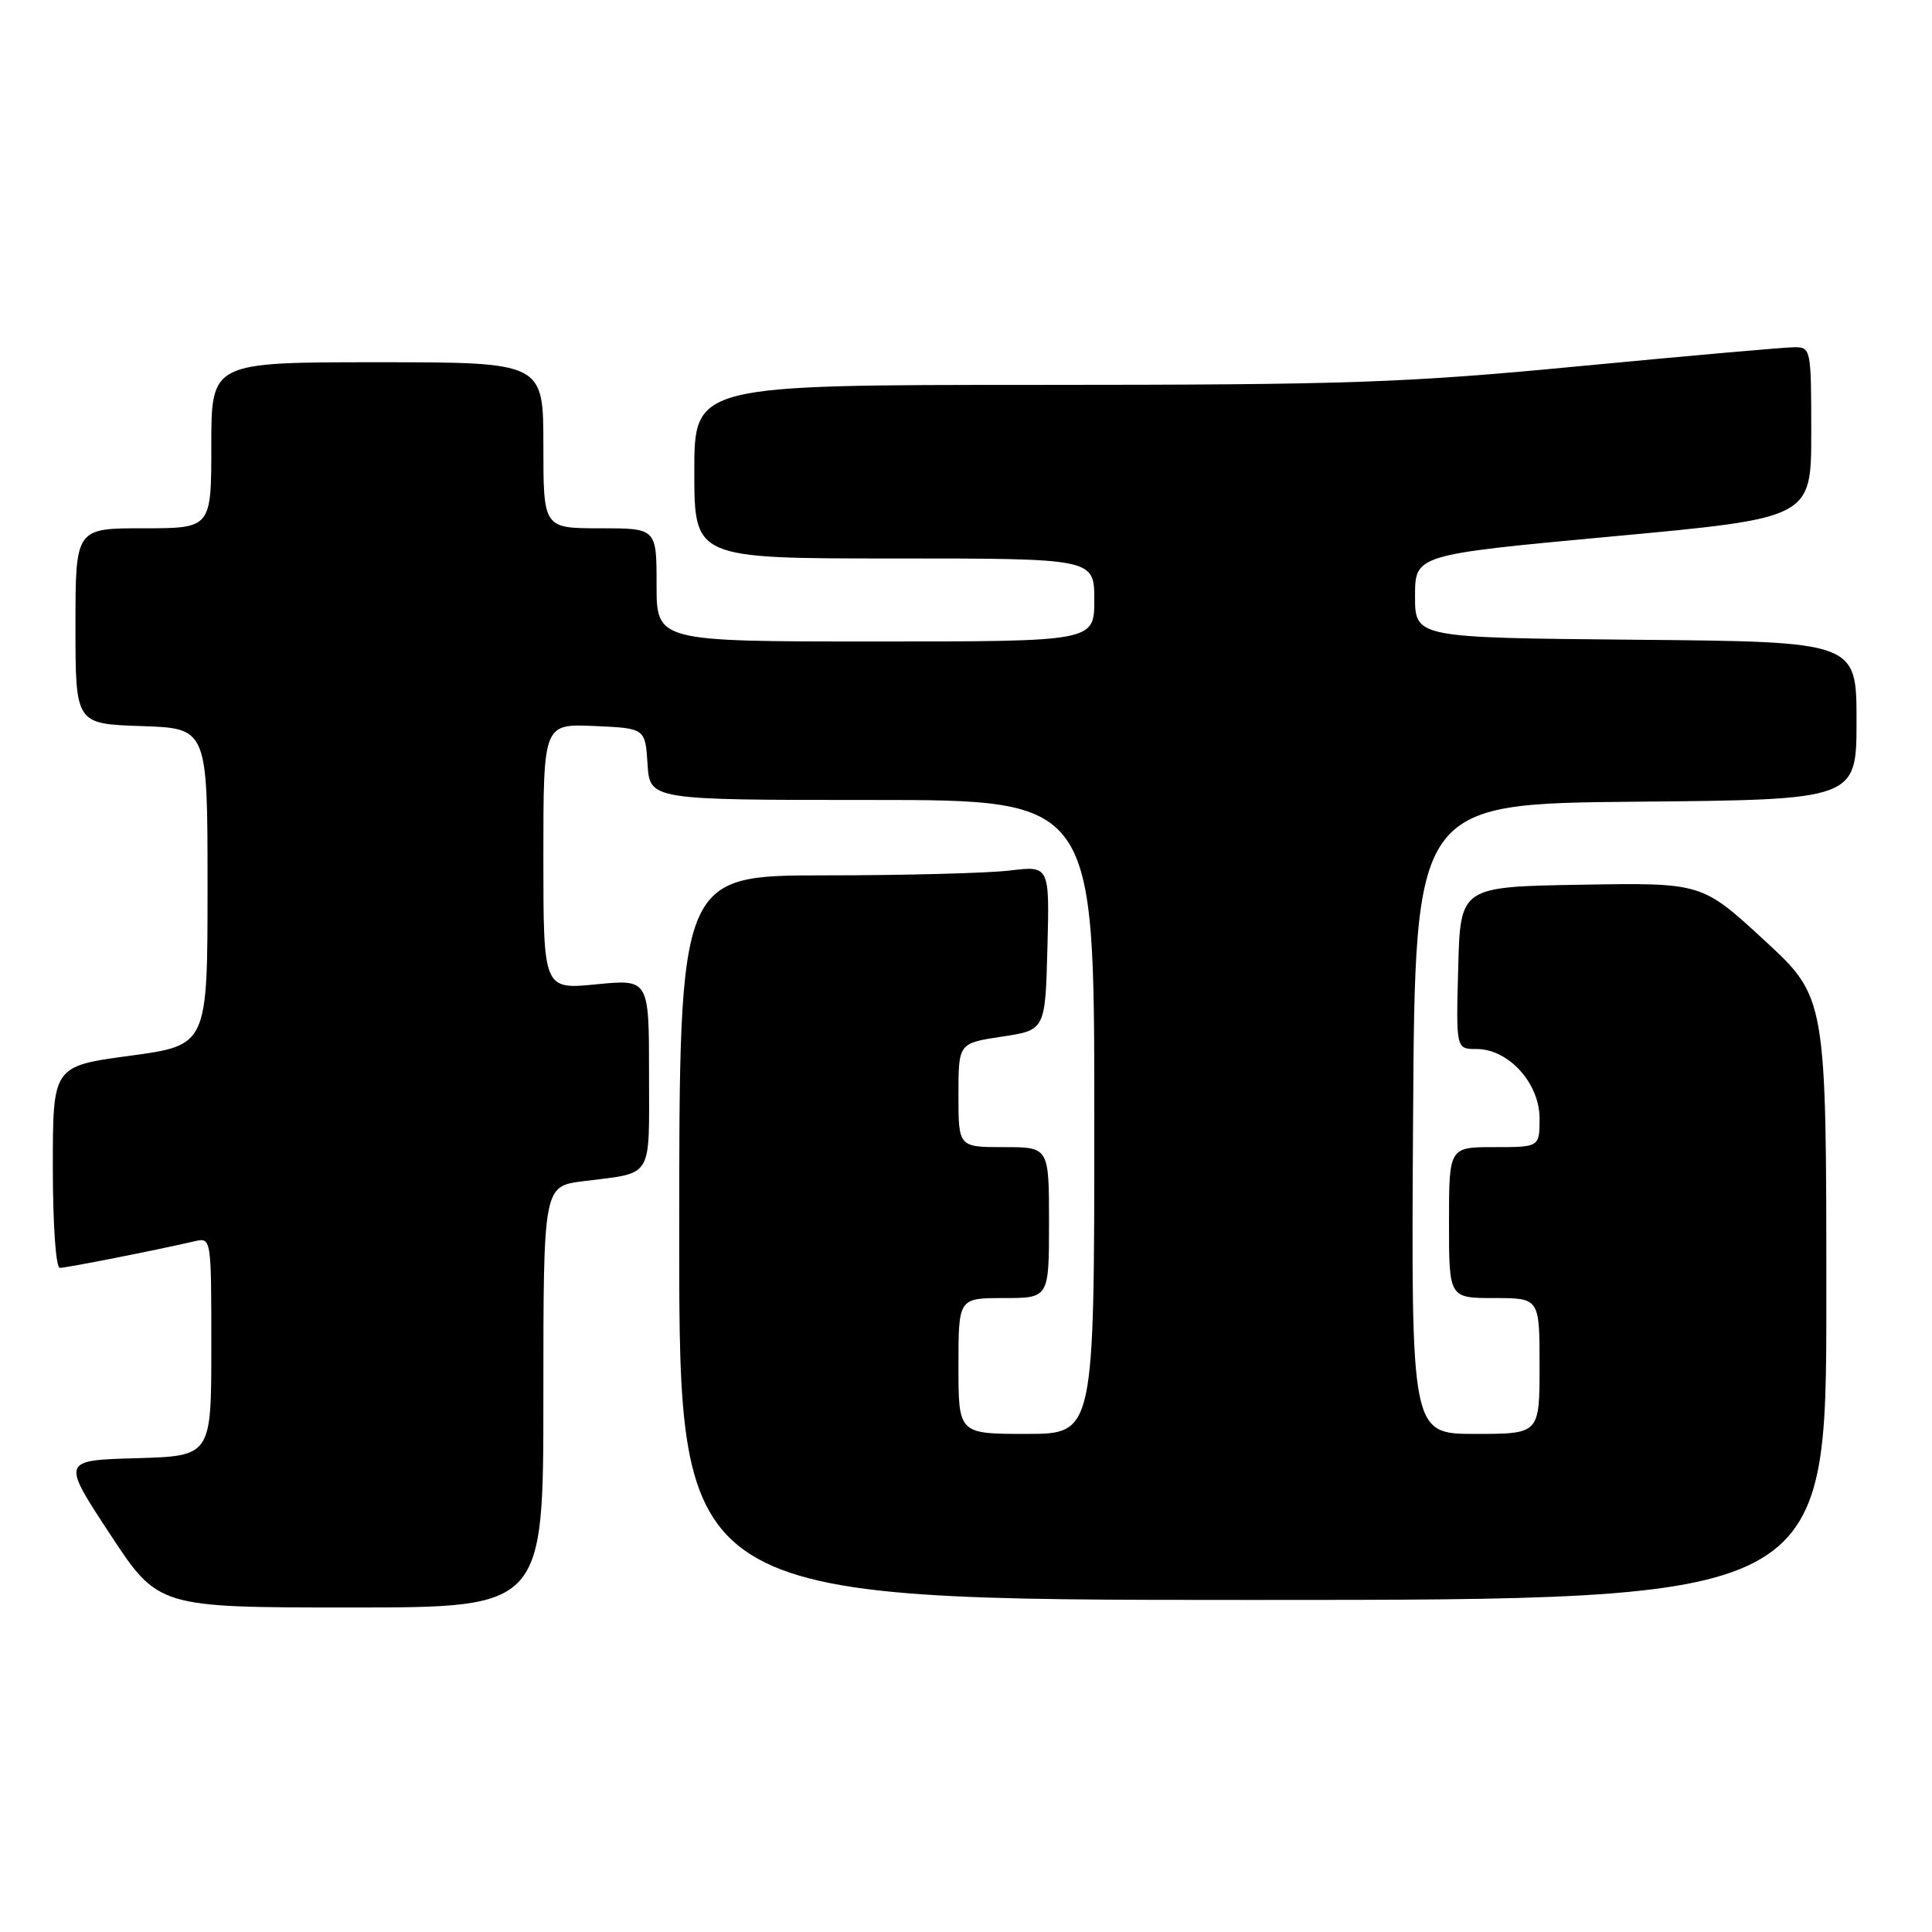 <?xml version="1.0" encoding="UTF-8" standalone="no"?>
<!DOCTYPE svg PUBLIC "-//W3C//DTD SVG 1.1//EN" "http://www.w3.org/Graphics/SVG/1.1/DTD/svg11.dtd" >
<svg xmlns="http://www.w3.org/2000/svg" xmlns:xlink="http://www.w3.org/1999/xlink" version="1.1" viewBox="0 0 256 256">
 <g >
 <path fill="currentColor"
d=" M 72.00 185.09 C 72.00 157.19 72.00 157.19 77.25 156.52 C 86.68 155.33 86.00 156.43 86.00 142.30 C 86.00 129.74 86.00 129.74 79.00 130.43 C 72.00 131.12 72.00 131.12 72.00 113.51 C 72.00 95.91 72.00 95.91 78.75 96.20 C 85.50 96.50 85.50 96.50 85.80 101.25 C 86.11 106.00 86.11 106.00 115.55 106.00 C 145.00 106.00 145.00 106.00 145.00 148.00 C 145.00 190.00 145.00 190.00 136.00 190.00 C 127.00 190.00 127.00 190.00 127.00 181.00 C 127.00 172.00 127.00 172.00 133.00 172.00 C 139.00 172.00 139.00 172.00 139.00 162.00 C 139.00 152.00 139.00 152.00 133.00 152.00 C 127.00 152.00 127.00 152.00 127.00 145.11 C 127.00 138.23 127.00 138.23 132.75 137.36 C 138.50 136.50 138.50 136.50 138.79 125.61 C 139.07 114.71 139.07 114.71 133.79 115.35 C 130.88 115.70 119.84 115.99 109.25 115.99 C 90.00 116.00 90.00 116.00 90.00 164.00 C 90.00 212.00 90.00 212.00 166.00 212.00 C 242.00 212.00 242.00 212.00 242.00 172.08 C 242.00 132.16 242.00 132.16 233.75 124.56 C 225.50 116.96 225.50 116.96 209.50 117.23 C 193.50 117.50 193.50 117.50 193.22 128.25 C 192.93 139.00 192.93 139.00 195.66 139.00 C 199.89 139.00 204.00 143.53 204.00 148.19 C 204.00 152.00 204.00 152.00 198.00 152.00 C 192.00 152.00 192.00 152.00 192.00 162.00 C 192.00 172.00 192.00 172.00 198.00 172.00 C 204.00 172.00 204.00 172.00 204.00 181.00 C 204.00 190.00 204.00 190.00 195.49 190.00 C 186.98 190.00 186.98 190.00 187.24 148.25 C 187.50 106.50 187.50 106.50 216.75 106.23 C 246.00 105.97 246.00 105.97 246.00 95.50 C 246.00 85.03 246.00 85.03 216.75 84.77 C 187.50 84.50 187.50 84.50 187.50 79.00 C 187.50 73.50 187.50 73.50 213.75 71.07 C 240.00 68.64 240.00 68.64 240.00 57.32 C 240.00 46.24 239.95 46.00 237.75 46.01 C 236.51 46.01 223.80 47.14 209.50 48.50 C 186.15 50.74 178.84 50.99 137.75 51.00 C 92.00 51.00 92.00 51.00 92.00 62.50 C 92.00 74.00 92.00 74.00 118.50 74.00 C 145.00 74.00 145.00 74.00 145.00 79.50 C 145.00 85.00 145.00 85.00 116.00 85.00 C 87.00 85.00 87.00 85.00 87.00 77.50 C 87.00 70.00 87.00 70.00 79.50 70.00 C 72.00 70.00 72.00 70.00 72.00 59.00 C 72.00 48.00 72.00 48.00 50.00 48.00 C 28.00 48.00 28.00 48.00 28.00 59.00 C 28.00 70.00 28.00 70.00 19.00 70.00 C 10.00 70.00 10.00 70.00 10.00 82.96 C 10.00 95.92 10.00 95.92 18.75 96.21 C 27.50 96.50 27.50 96.50 27.50 117.50 C 27.50 138.50 27.50 138.50 17.25 139.89 C 7.00 141.27 7.00 141.27 7.00 154.64 C 7.00 162.26 7.40 168.00 7.93 168.00 C 8.81 168.00 20.77 165.64 25.75 164.48 C 28.00 163.96 28.00 163.96 28.00 178.45 C 28.00 192.93 28.00 192.93 18.08 193.22 C 8.15 193.50 8.15 193.50 14.56 203.25 C 20.96 213.00 20.96 213.00 46.48 213.00 C 72.00 213.00 72.00 213.00 72.00 185.09 Z "/>
</g>
</svg>
